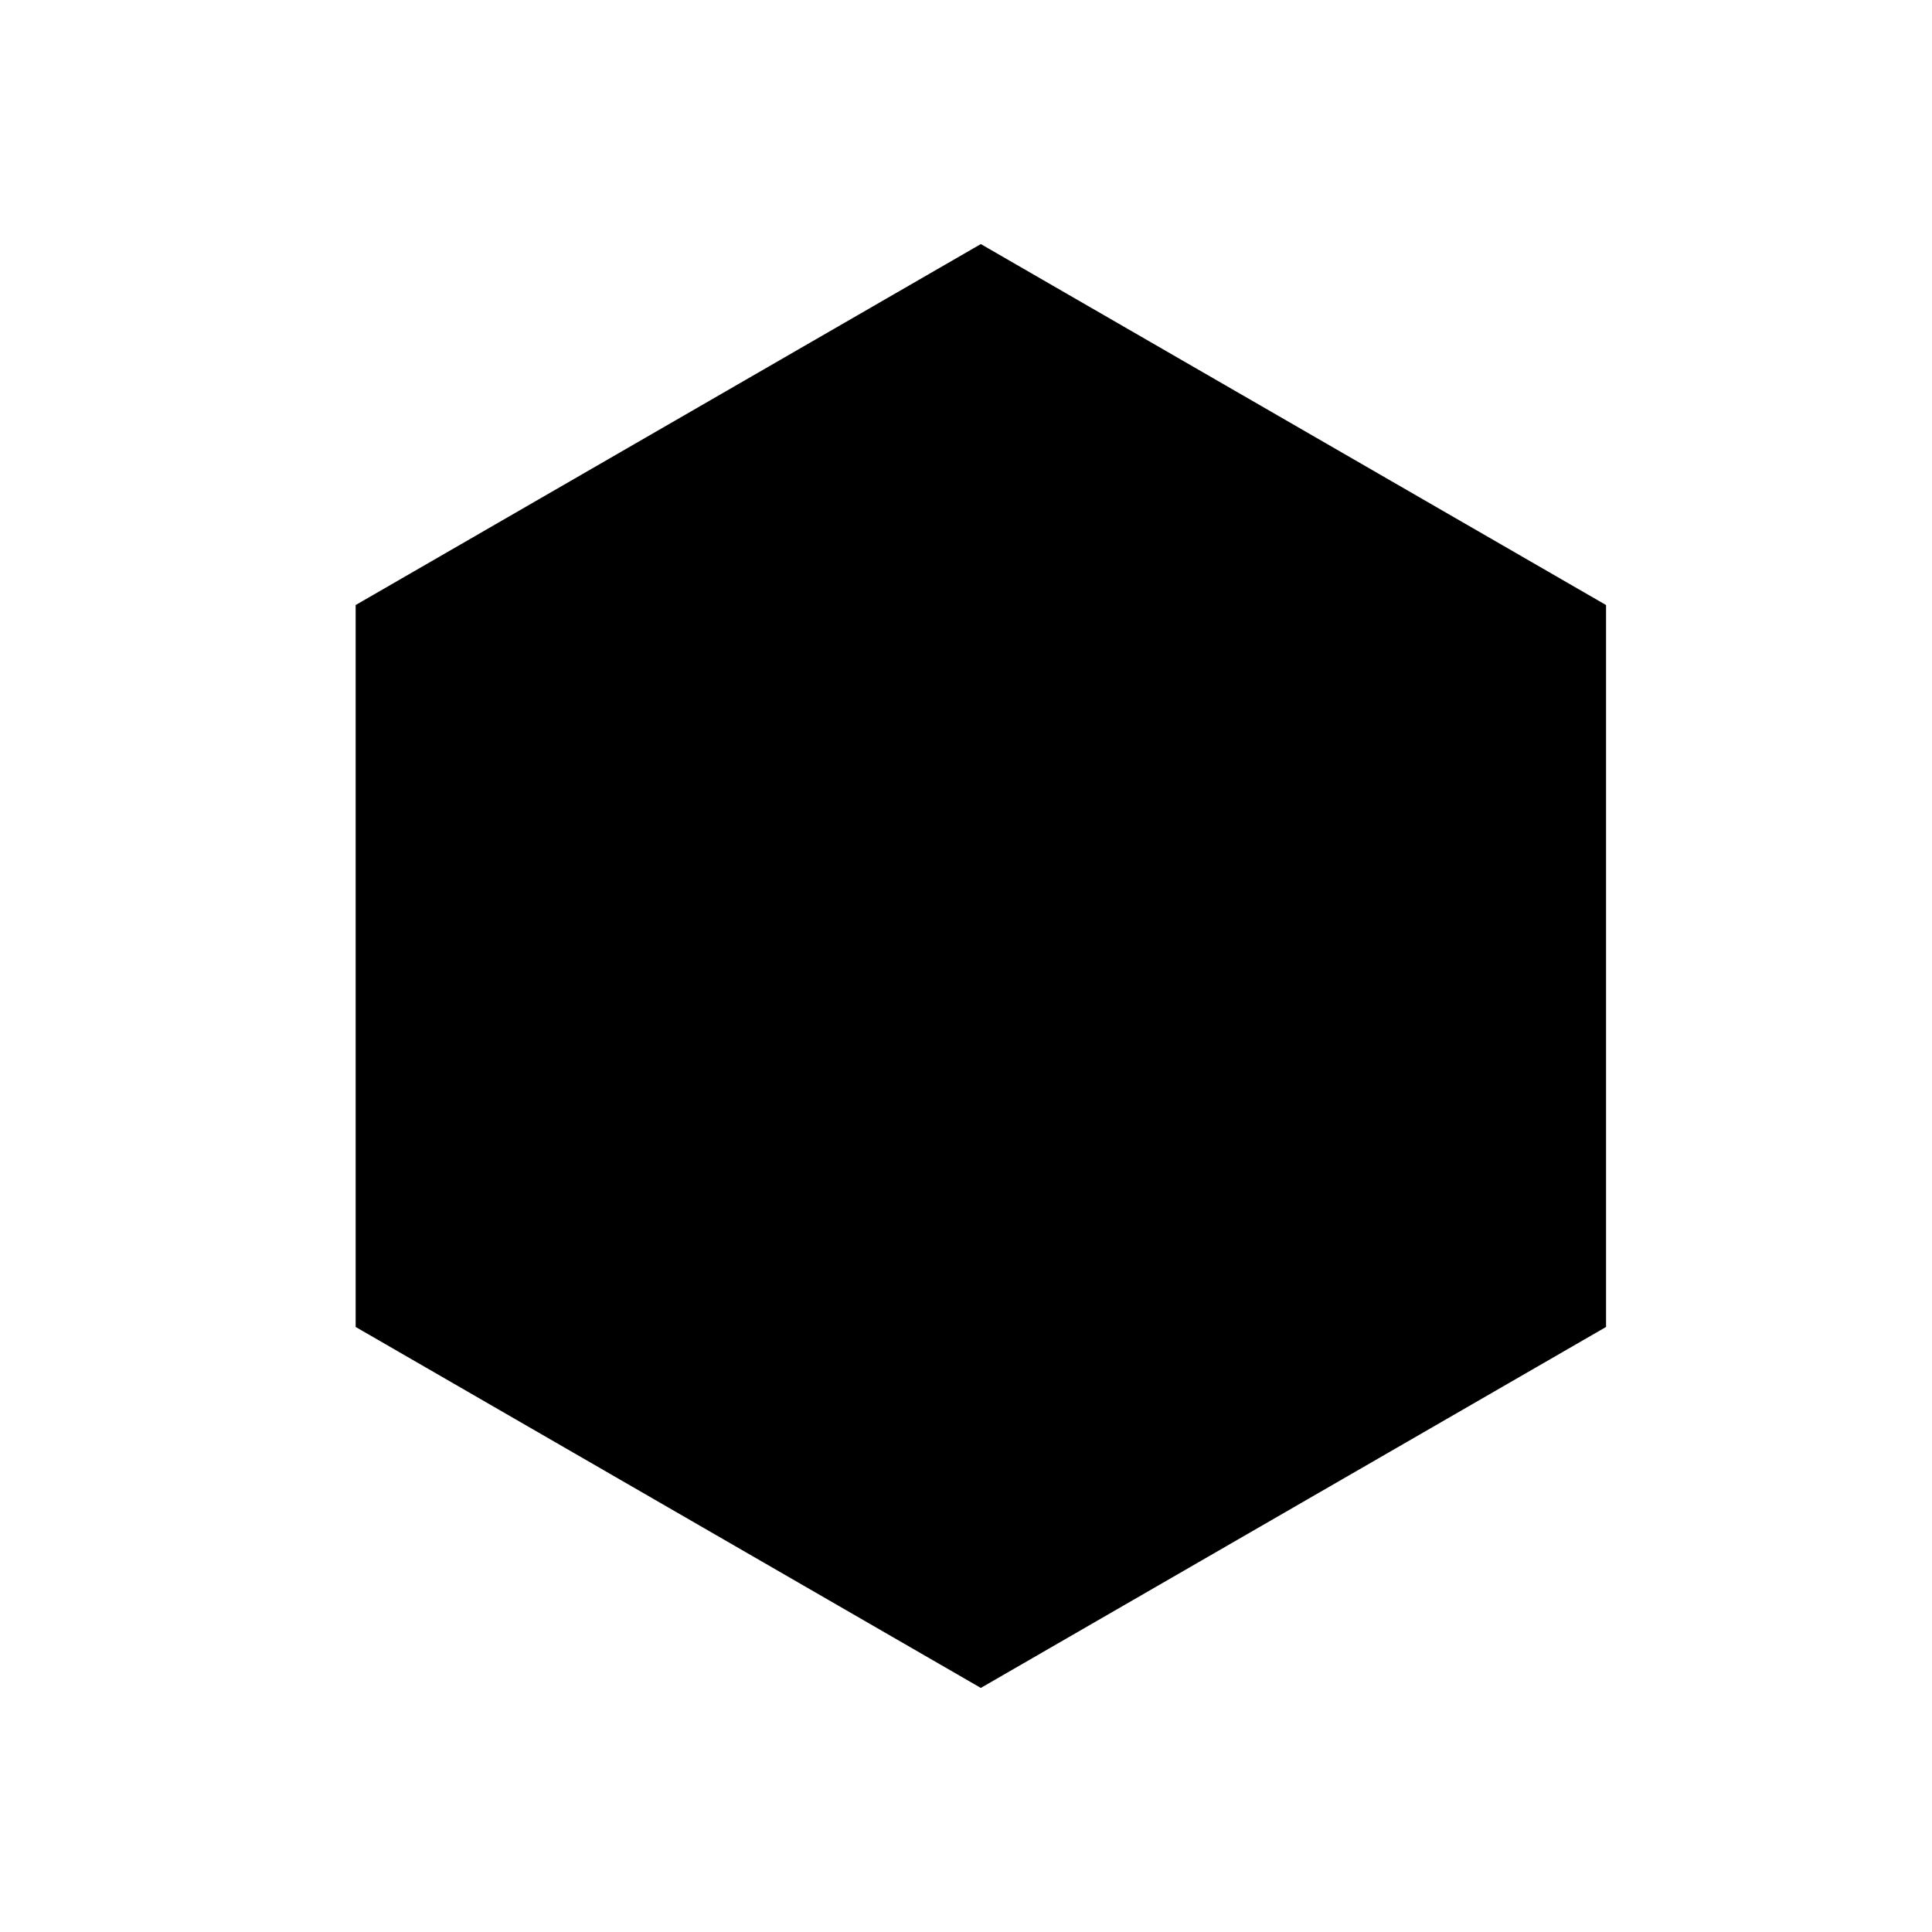 <svg width="24" height="24" viewBox="0 0 24 24" fill="none" xmlns="http://www.w3.org/2000/svg">
<path fillRule="evenodd" clip-rule="evenodd" d="M12.184 7.344L8.152 9.672V14.328L12.184 16.656L16.217 14.328V9.672L12.184 7.344ZM19.951 7.516L12.184 3.032L4.418 7.516V16.484L12.184 20.968L19.951 16.484V7.516Z" fill="black"/>
</svg>
